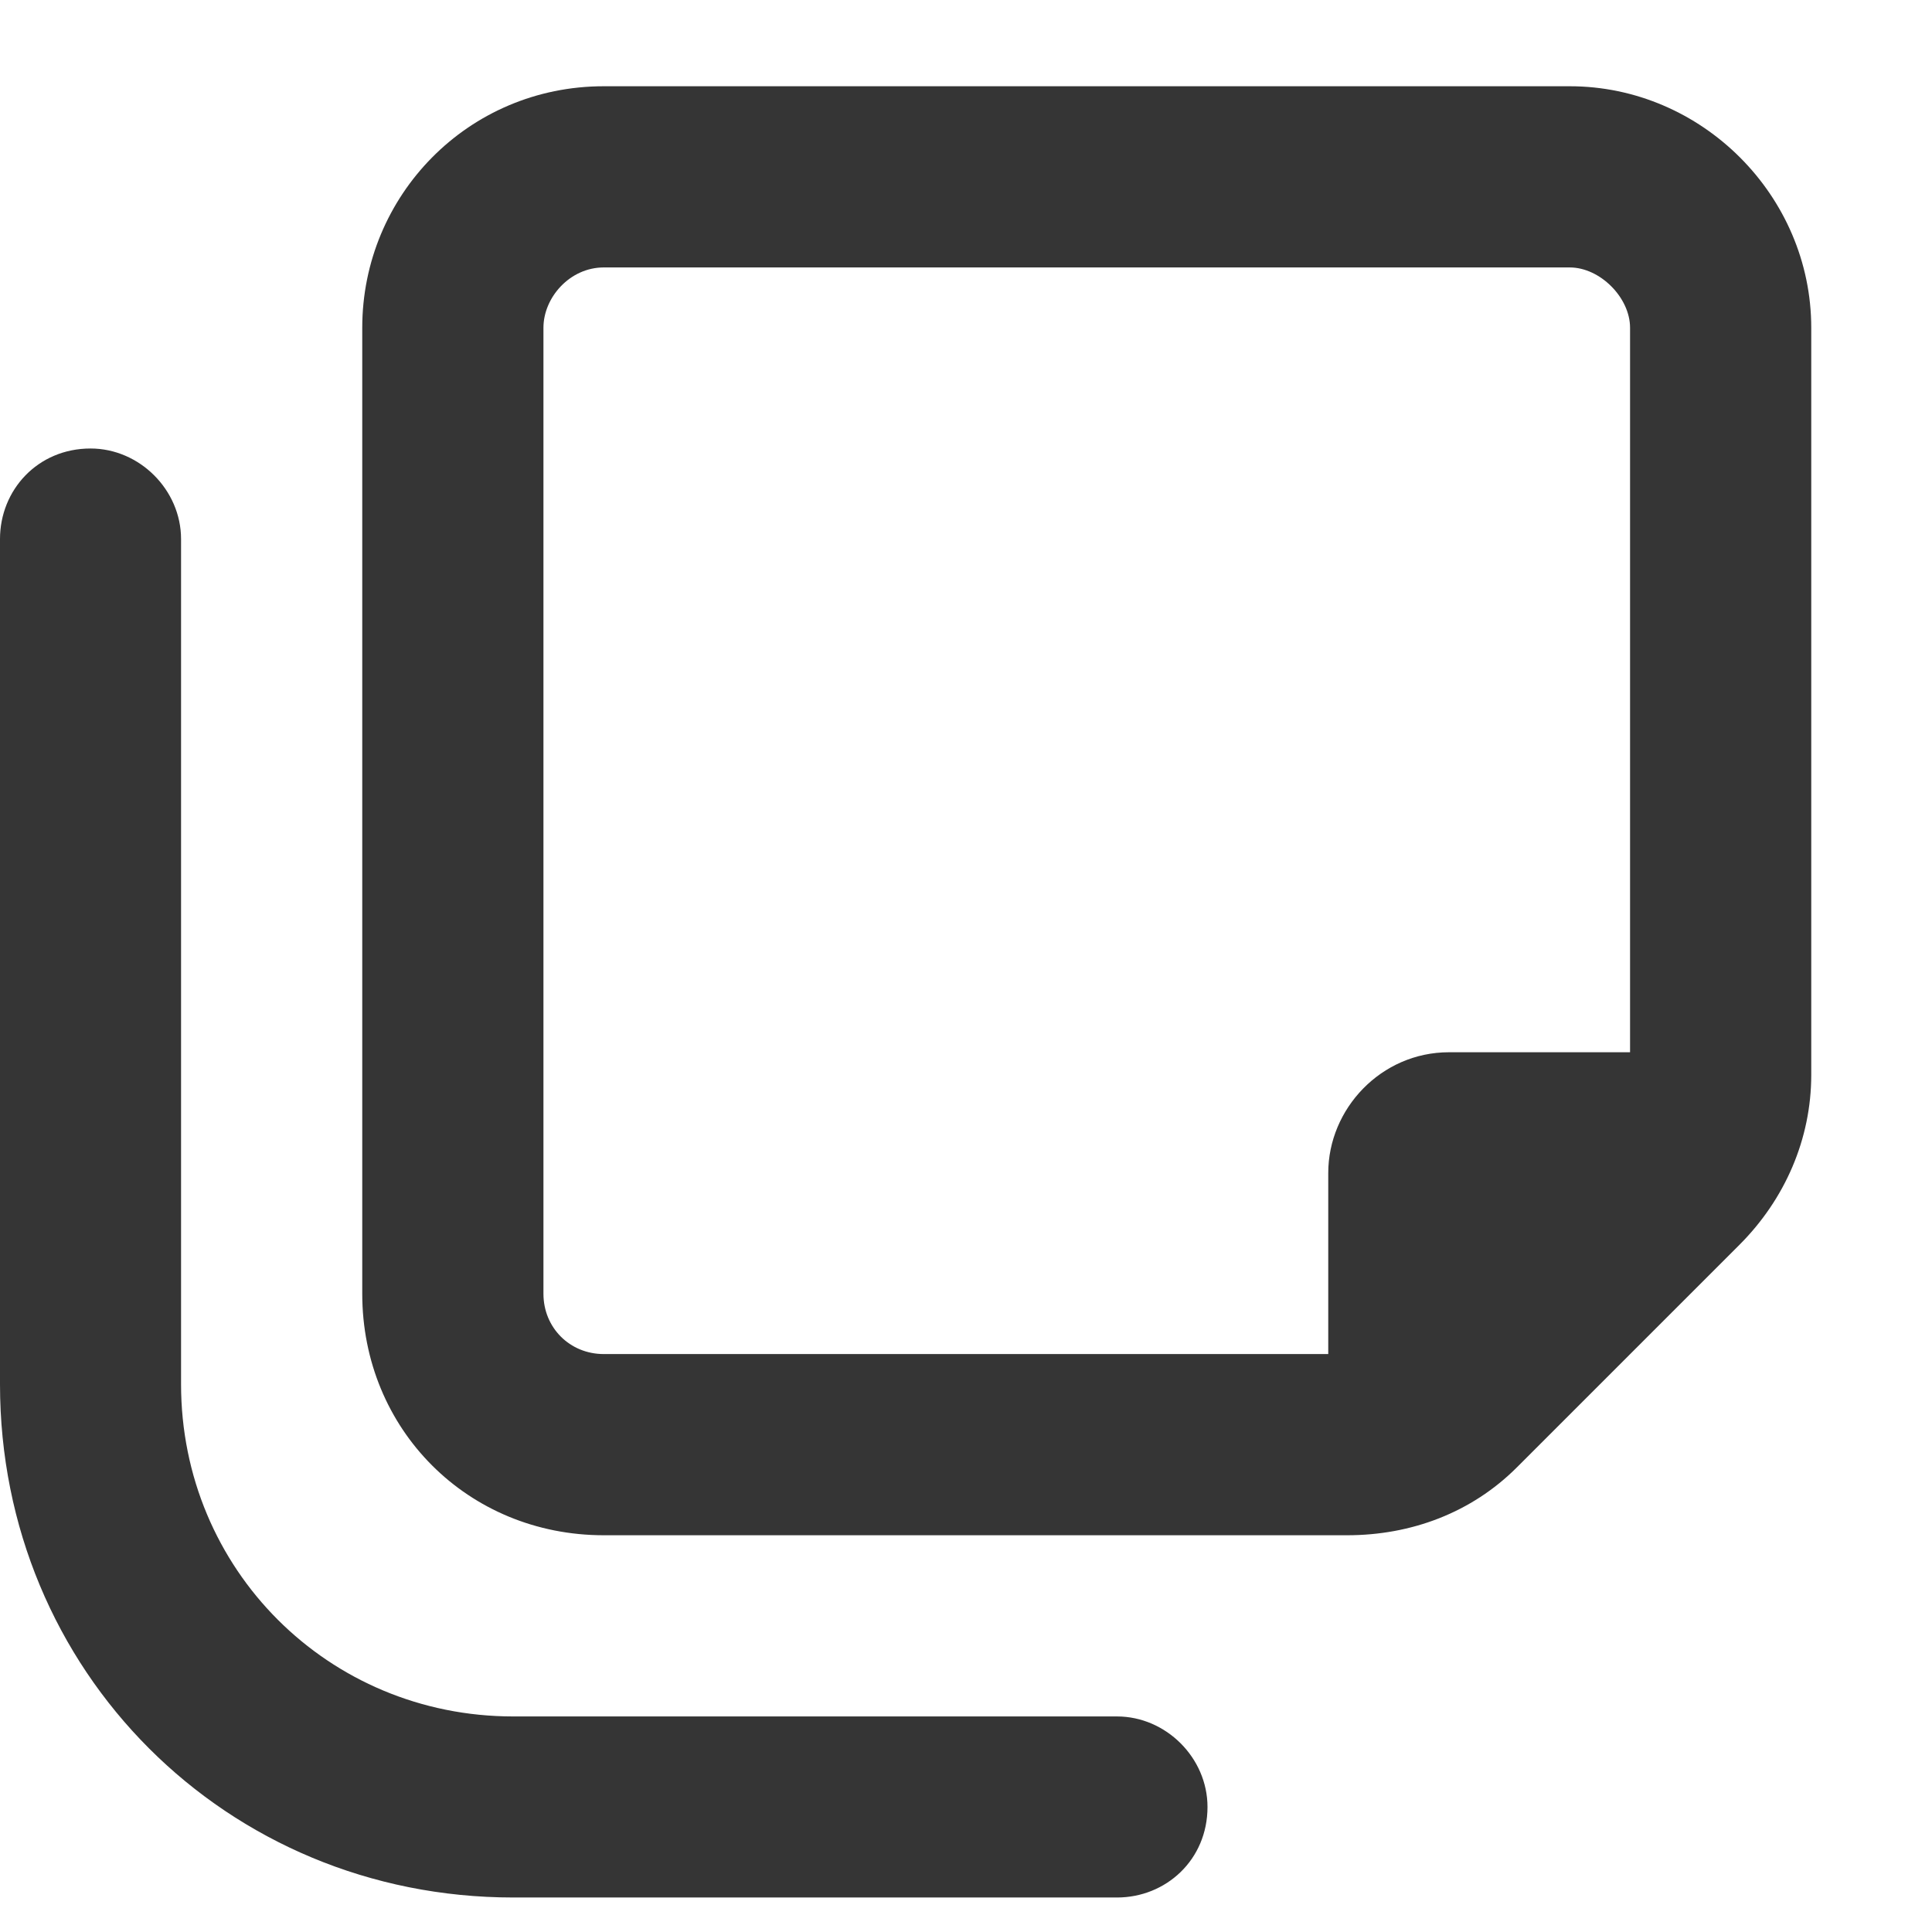 <svg width="14" height="14" viewBox="0 0 14 14" fill="none" xmlns="http://www.w3.org/2000/svg">
<path d="M3.938 2.375C3.938 2.156 4.129 1.938 4.375 1.938H11.375C11.594 1.938 11.812 2.156 11.812 2.375V7.625H10.5C10.008 7.625 9.625 8.035 9.625 8.5V9.812H4.375C4.129 9.812 3.938 9.621 3.938 9.375V2.375ZM2.625 2.375V9.375C2.625 10.359 3.391 11.125 4.375 11.125H9.762C10.227 11.125 10.664 10.961 10.992 10.633L12.605 9.02C12.934 8.691 13.125 8.254 13.125 7.789V2.375C13.125 1.418 12.332 0.625 11.375 0.625H4.375C3.391 0.625 2.625 1.418 2.625 2.375ZM8.75 13.094C8.75 12.738 8.449 12.438 8.094 12.438H3.719C2.379 12.438 1.312 11.371 1.312 10.031V3.906C1.312 3.551 1.012 3.25 0.656 3.25C0.273 3.25 0 3.551 0 3.906V10.031C0 12.109 1.641 13.75 3.719 13.75H8.094C8.449 13.75 8.75 13.477 8.75 13.094Z" fill="#353535"/>
</svg>
